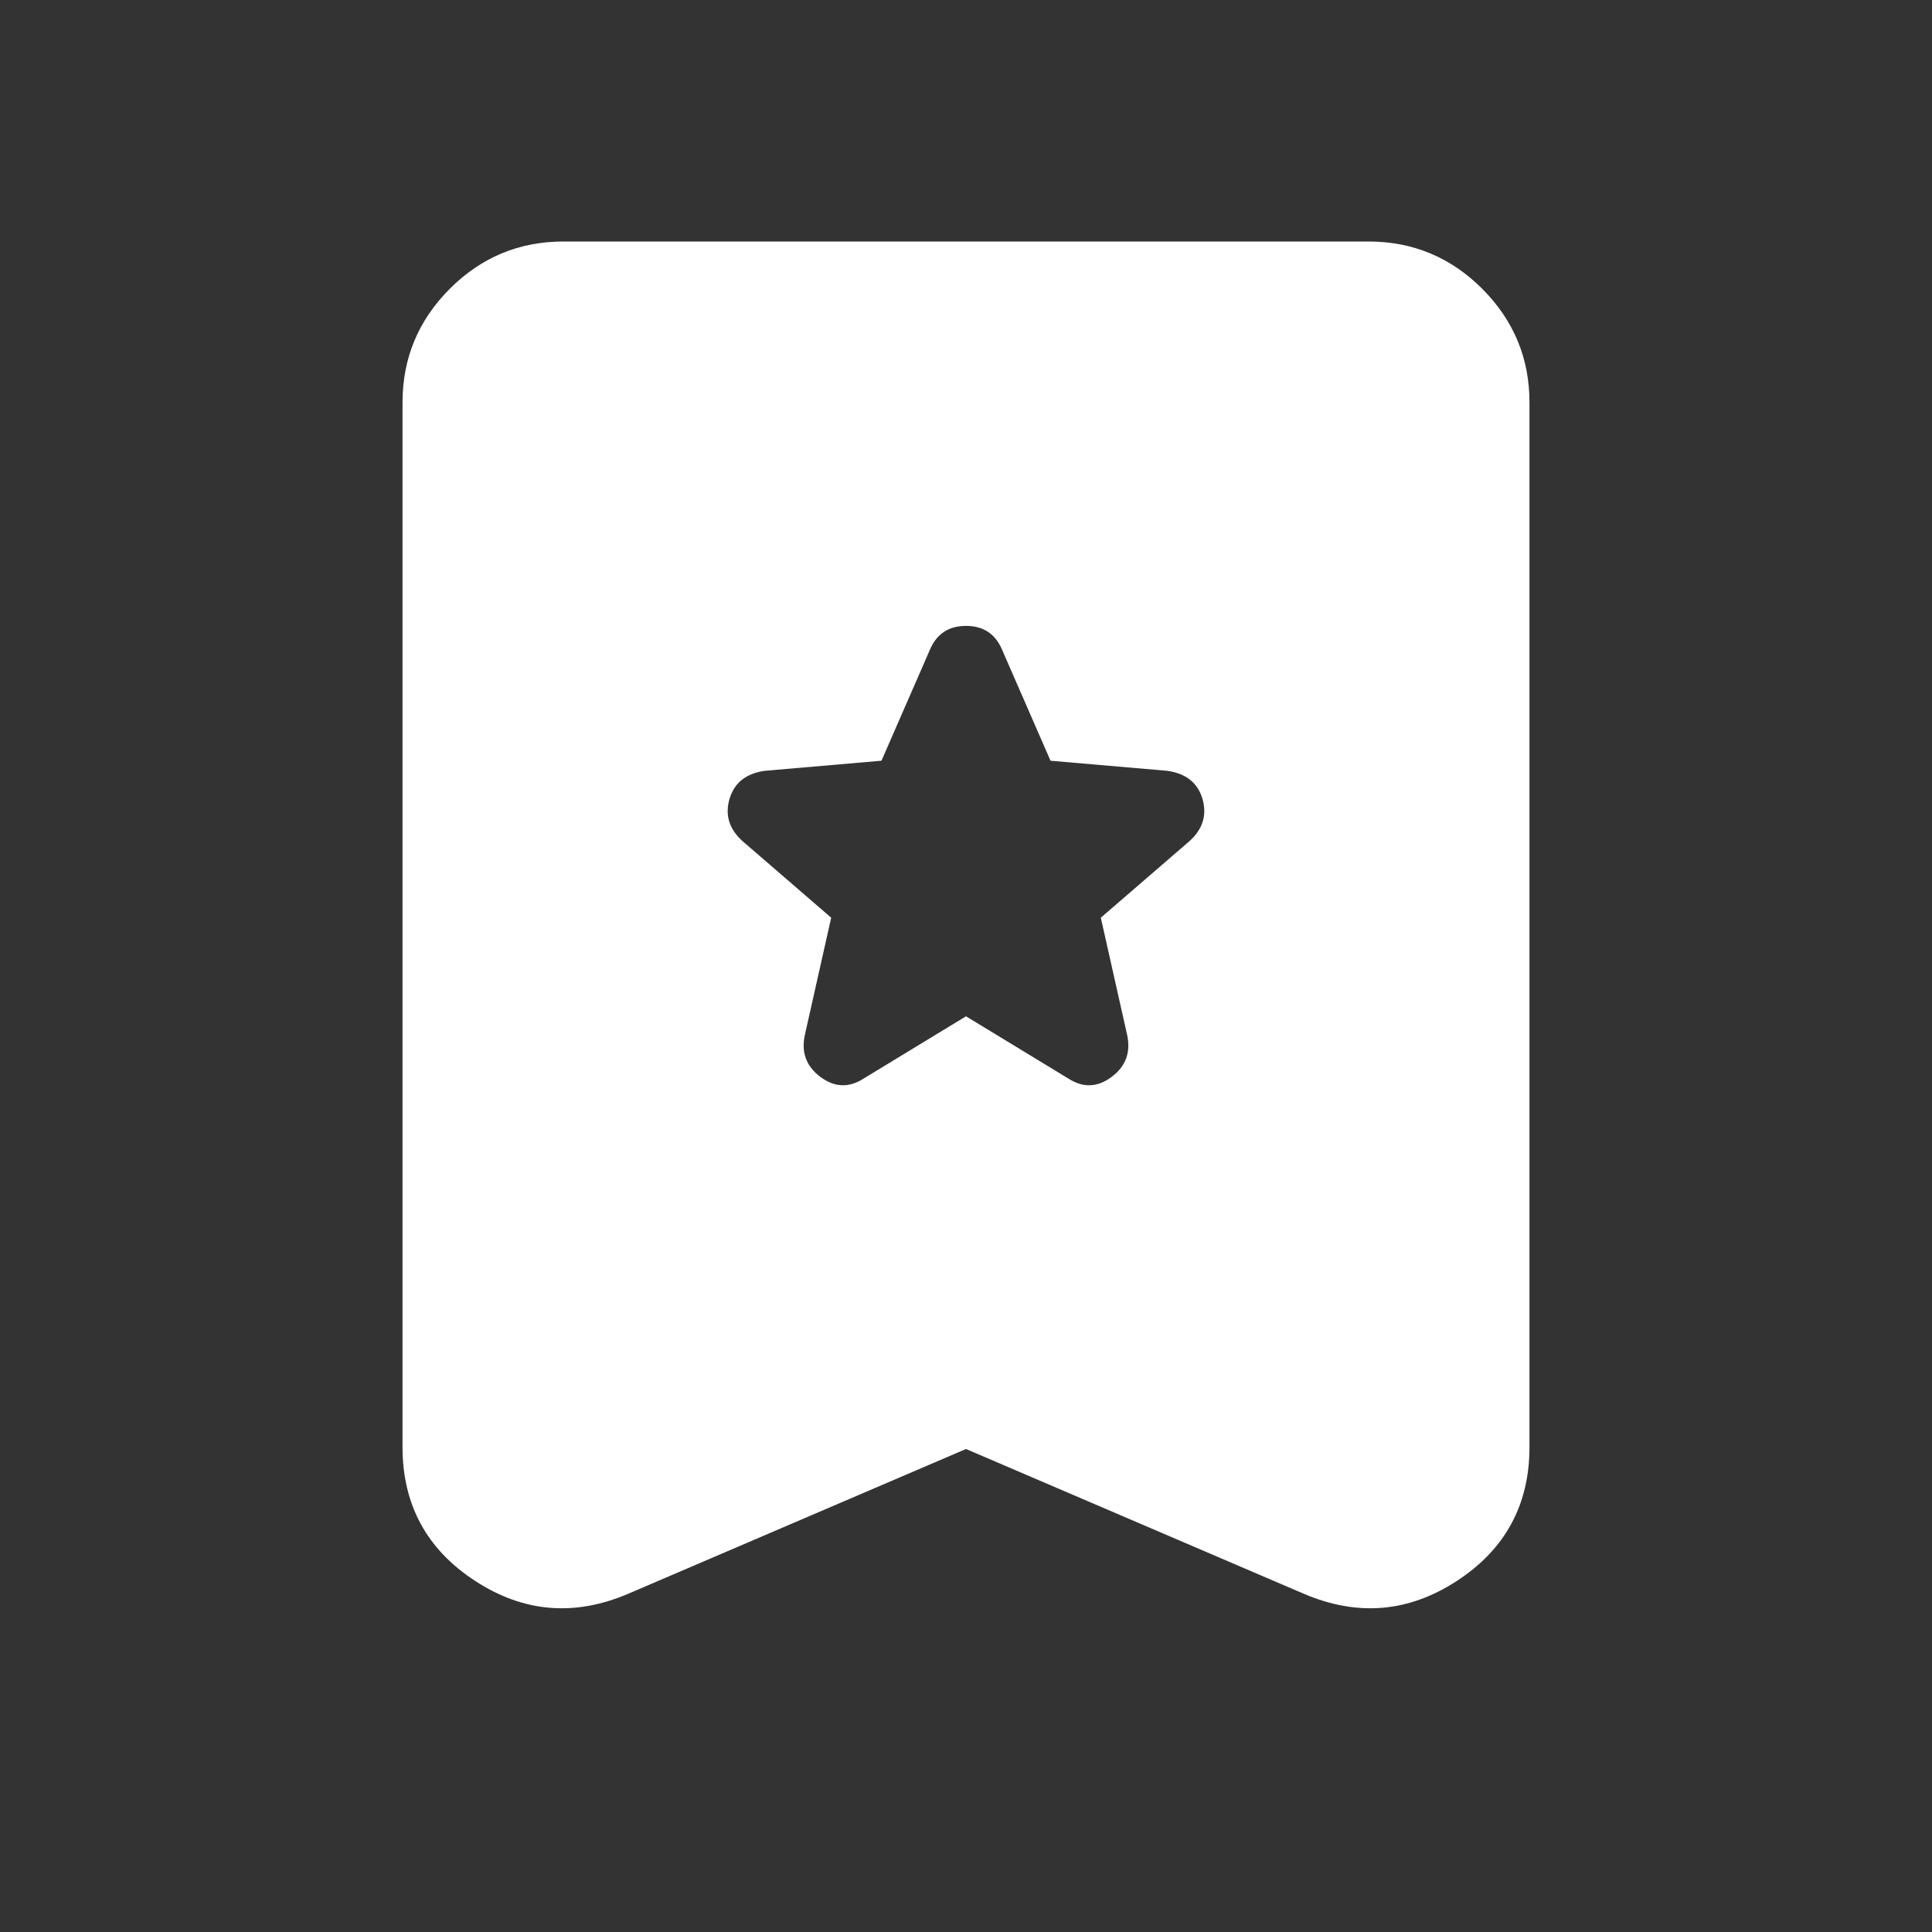 <svg width="32" height="32" viewBox="0 0 32 32" fill="none" xmlns="http://www.w3.org/2000/svg">
<rect x="0" y="0" width="32" height="32" fill="#333333" stroke="none"/>
<mask id="mask0_11_1498" style="mask-type:alpha" maskUnits="userSpaceOnUse" x="0" y="0" width="32" height="32">
<rect width="32" height="32" fill="#D9D9D9"/>
</mask>
<g mask="url(#mask0_11_1498)">
<path d="M16 16.833L17.7 17.867C17.944 18.022 18.183 18.011 18.417 17.833C18.65 17.656 18.733 17.422 18.667 17.133L18.233 15.2L19.7 13.933C19.922 13.733 19.994 13.5 19.917 13.233C19.839 12.967 19.644 12.811 19.333 12.767L17.4 12.6L16.6 10.767C16.489 10.5 16.289 10.367 16 10.367C15.711 10.367 15.511 10.5 15.4 10.767L14.6 12.6L12.667 12.767C12.355 12.811 12.161 12.967 12.083 13.233C12.005 13.5 12.078 13.733 12.3 13.933L13.767 15.2L13.333 17.133C13.267 17.422 13.35 17.656 13.583 17.833C13.817 18.011 14.056 18.022 14.3 17.867L16 16.833ZM16 24L10.4 26.4C9.511 26.778 8.667 26.706 7.867 26.183C7.067 25.661 6.667 24.922 6.667 23.967V6.667C6.667 5.933 6.928 5.306 7.45 4.783C7.972 4.261 8.6 4 9.333 4H22.667C23.4 4 24.028 4.261 24.55 4.783C25.072 5.306 25.333 5.933 25.333 6.667V23.967C25.333 24.922 24.933 25.661 24.133 26.183C23.333 26.706 22.489 26.778 21.6 26.4L16 24Z" fill="white"/>
</g>
</svg>
